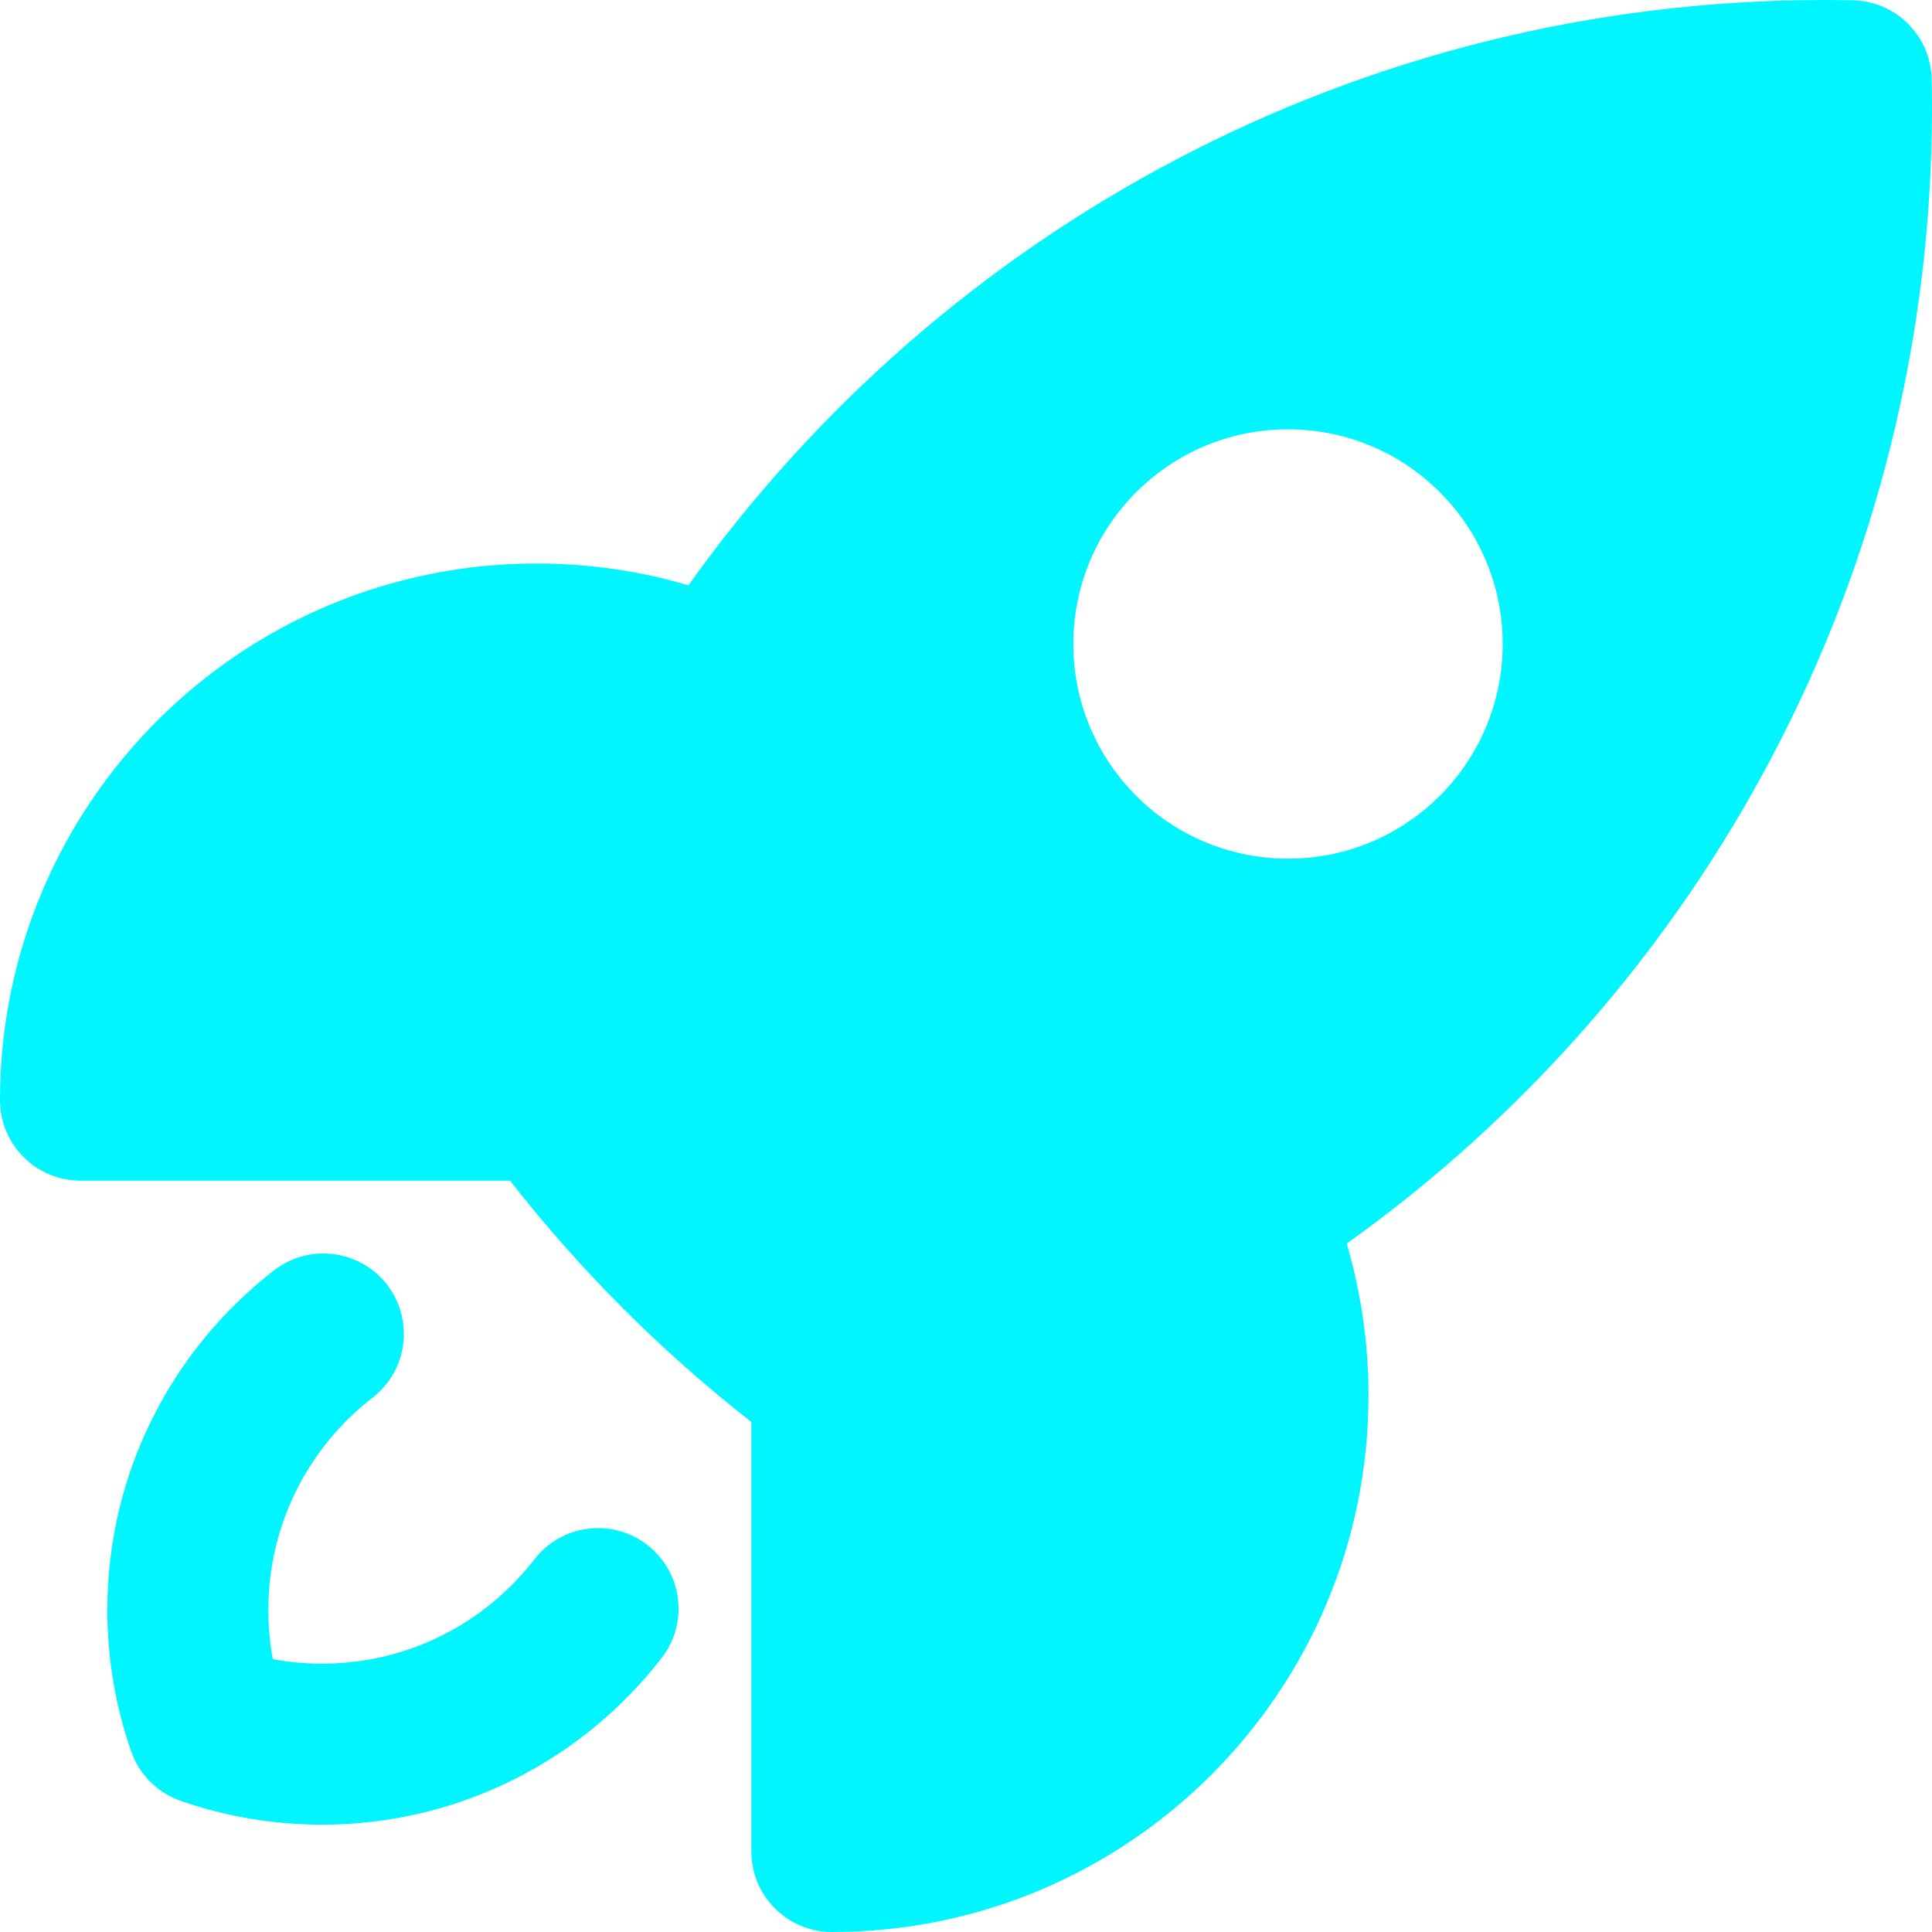 <svg width="30" height="30" viewBox="0 0 18 18" fill="none" xmlns="http://www.w3.org/2000/svg">
<path fill-rule="evenodd" clip-rule="evenodd" d="M3.606 11.969C3.859 12.297 3.799 12.768 3.472 13.021C2.879 13.48 2.5 14.195 2.5 15C2.5 15.157 2.514 15.31 2.542 15.458C2.69 15.486 2.843 15.5 3 15.5C3.805 15.5 4.52 15.121 4.979 14.528C5.232 14.201 5.703 14.14 6.031 14.394C6.358 14.648 6.419 15.119 6.165 15.446C5.435 16.39 4.288 17 3 17C2.54 17 2.097 16.922 1.683 16.778C1.467 16.703 1.297 16.533 1.222 16.317C1.078 15.903 1 15.46 1 15C1 13.712 1.61 12.565 2.554 11.835C2.881 11.582 3.352 11.642 3.606 11.969Z" fill="#00F6FF"/>
<path fill-rule="evenodd" clip-rule="evenodd" d="M4.752 11C5.407 11.838 6.162 12.593 7 13.248V17.25C7 17.664 7.336 18 7.75 18C10.511 18 12.75 15.761 12.75 13C12.75 12.51 12.679 12.035 12.547 11.586C15.847 9.23 18 5.367 18 1C18 0.912 17.999 0.825 17.997 0.738C17.989 0.335 17.665 0.011 17.262 0.003C17.175 0.001 17.088 0 17 0C12.633 0 8.77 2.153 6.414 5.453C5.965 5.321 5.49 5.25 5 5.25C2.239 5.25 0 7.489 0 10.25C0 10.664 0.336 11 0.75 11H4.752ZM12 8C13.105 8 14 7.105 14 6C14 4.895 13.105 4 12 4C10.895 4 10 4.895 10 6C10 7.105 10.895 8 12 8Z" fill="#00F6FF"/>
</svg>
